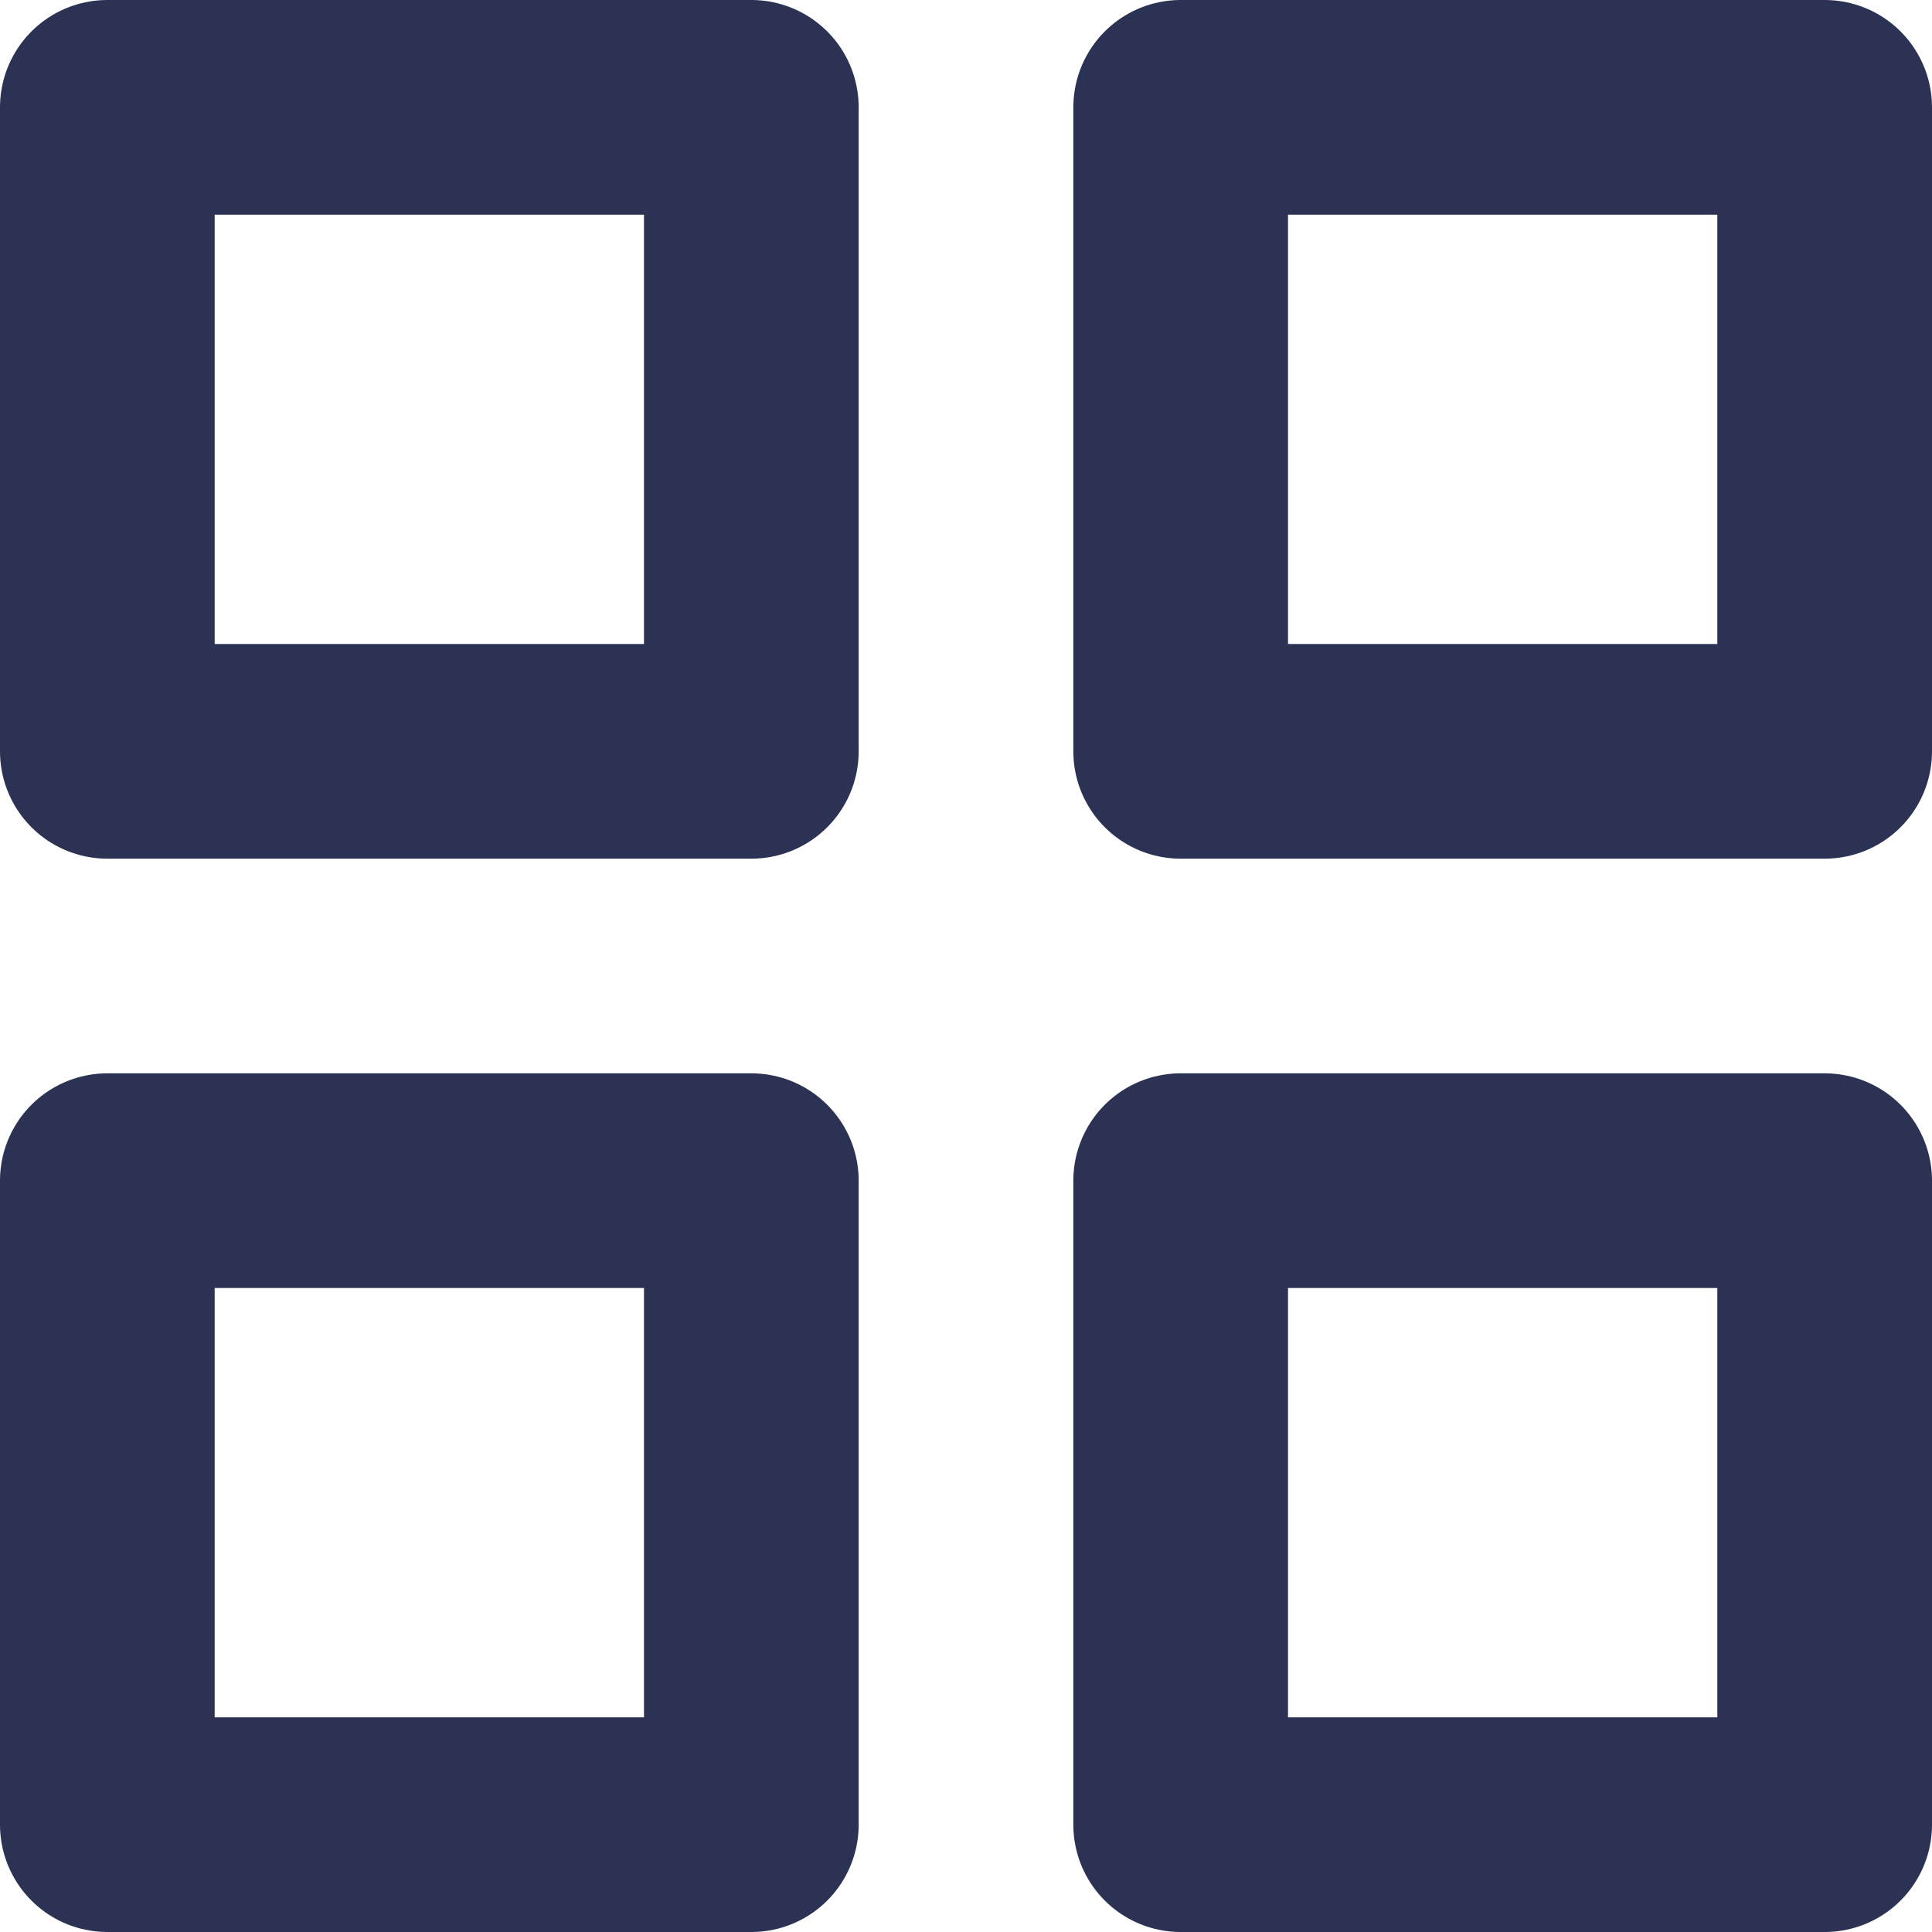 <svg width="18" height="18" viewBox="0 0 18 18" fill="none" xmlns="http://www.w3.org/2000/svg">
<rect x="1" y="1" width="6" height="6" stroke="#2B3253" stroke-width="2" stroke-linecap="round" stroke-linejoin="round"/>
<rect x="11" y="1" width="6" height="6" stroke="#2B3253" stroke-width="2" stroke-linecap="round" stroke-linejoin="round"/>
<rect x="11" y="11" width="6" height="6" stroke="#2B3253" stroke-width="2" stroke-linecap="round" stroke-linejoin="round"/>
<rect x="1" y="11" width="6" height="6" stroke="#2B3253" stroke-width="2" stroke-linecap="round" stroke-linejoin="round"/>
</svg>
